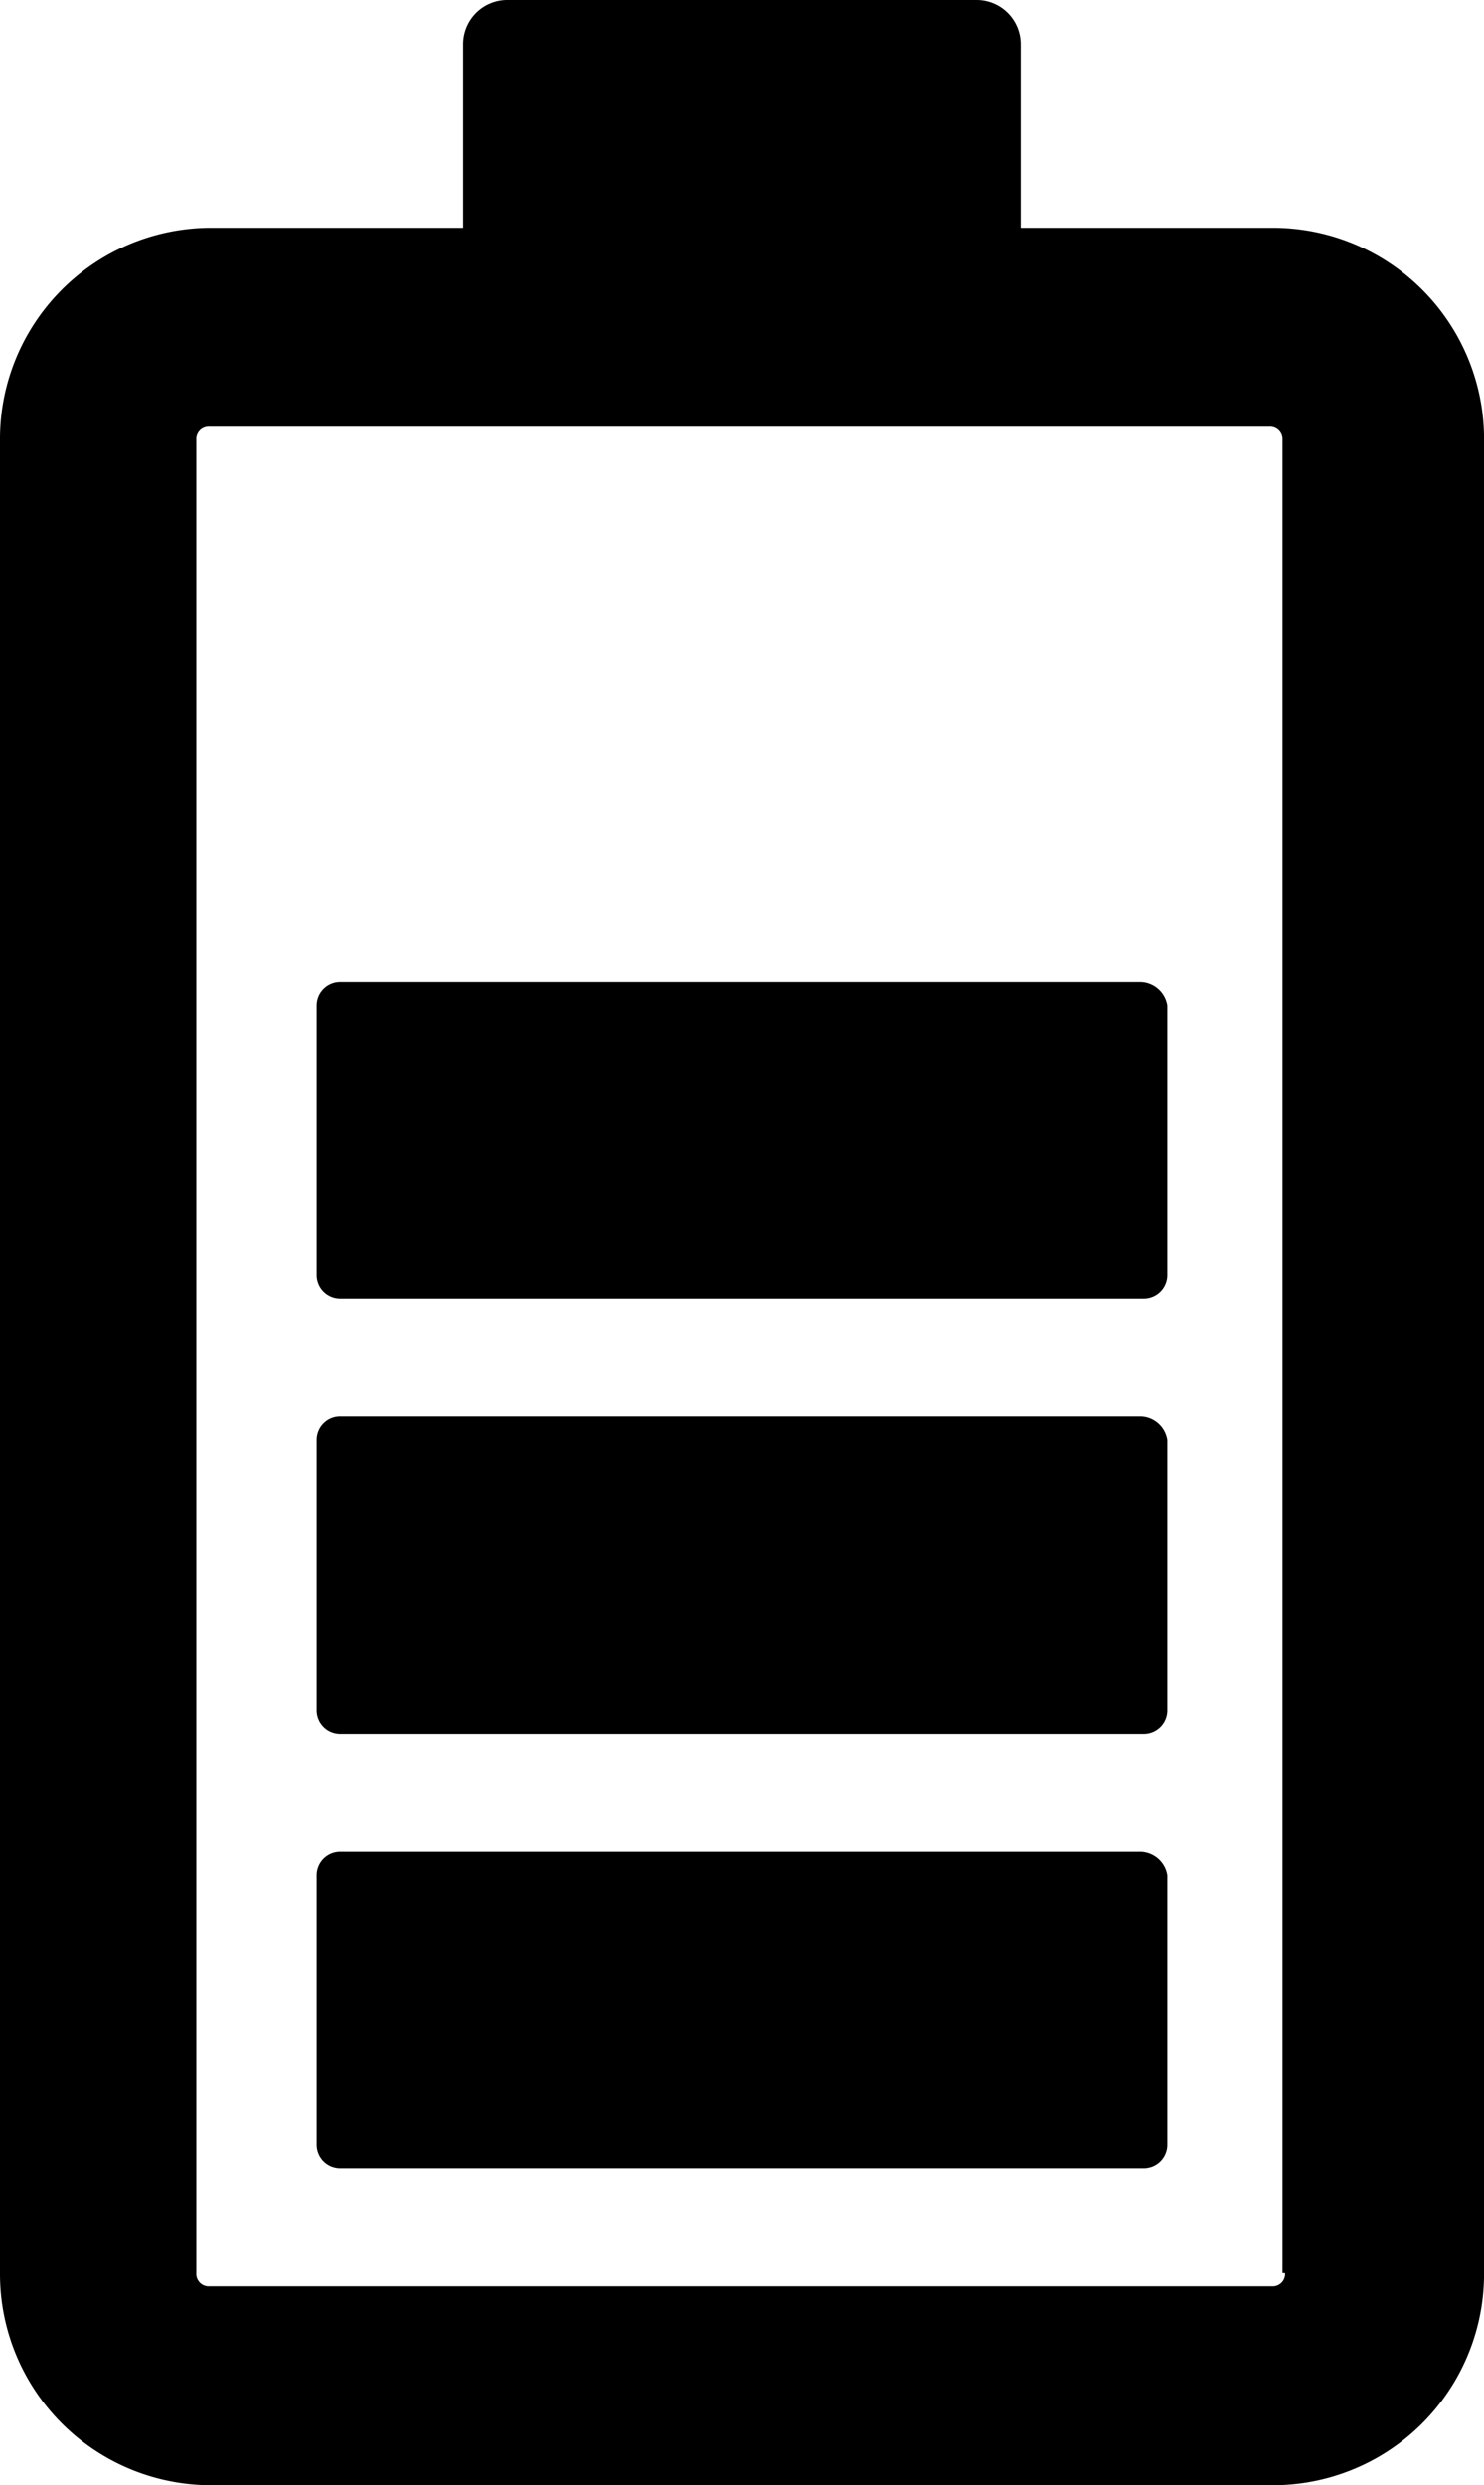 <svg xmlns="http://www.w3.org/2000/svg" width="35.788" height="59.9" viewBox="0 0 35.788 59.9">
  <g id="Group_1844" data-name="Group 1844" transform="translate(-21.7 -2.6)">
    <path id="Path_1823" data-name="Path 1823" d="M52.376,8.091H46.316V3.673A1.064,1.064,0,0,0,45.243,2.6h-11.3a1.064,1.064,0,0,0-1.073,1.073V8.091H26.813A5.091,5.091,0,0,0,21.7,13.2V57.387A5.091,5.091,0,0,0,26.813,62.5H52.376a5.091,5.091,0,0,0,5.113-5.113V13.2A5.091,5.091,0,0,0,52.376,8.091Zm.316,49.3a.3.3,0,0,1-.316.316H26.75a.3.3,0,0,1-.316-.316V13.2a.3.3,0,0,1,.316-.316H52.313a.3.3,0,0,1,.316.316V57.387Z" fill="currentColor"/>
    <path id="Path_1824" data-name="Path 1824" d="M53.682,73.3H34.368a.566.566,0,0,0-.568.568v6.5a.566.566,0,0,0,.568.568H53.746a.566.566,0,0,0,.568-.568v-6.5A.671.671,0,0,0,53.682,73.3Z" transform="translate(-4.463 -26.075)" fill="currentColor"/>
    <path id="Path_1825" data-name="Path 1825" d="M53.682,56.7H34.368a.566.566,0,0,0-.568.568v6.5a.566.566,0,0,0,.568.568H53.746a.566.566,0,0,0,.568-.568v-6.5A.671.671,0,0,0,53.682,56.7Z" transform="translate(-4.463 -19.953)" fill="currentColor"/>
    <path id="Path_1826" data-name="Path 1826" d="M53.682,40.1H34.368a.566.566,0,0,0-.568.568v6.5a.566.566,0,0,0,.568.568H53.746a.566.566,0,0,0,.568-.568v-6.5A.671.671,0,0,0,53.682,40.1Z" transform="translate(-4.463 -13.83)" fill="currentColor"/>
  </g>
</svg>
